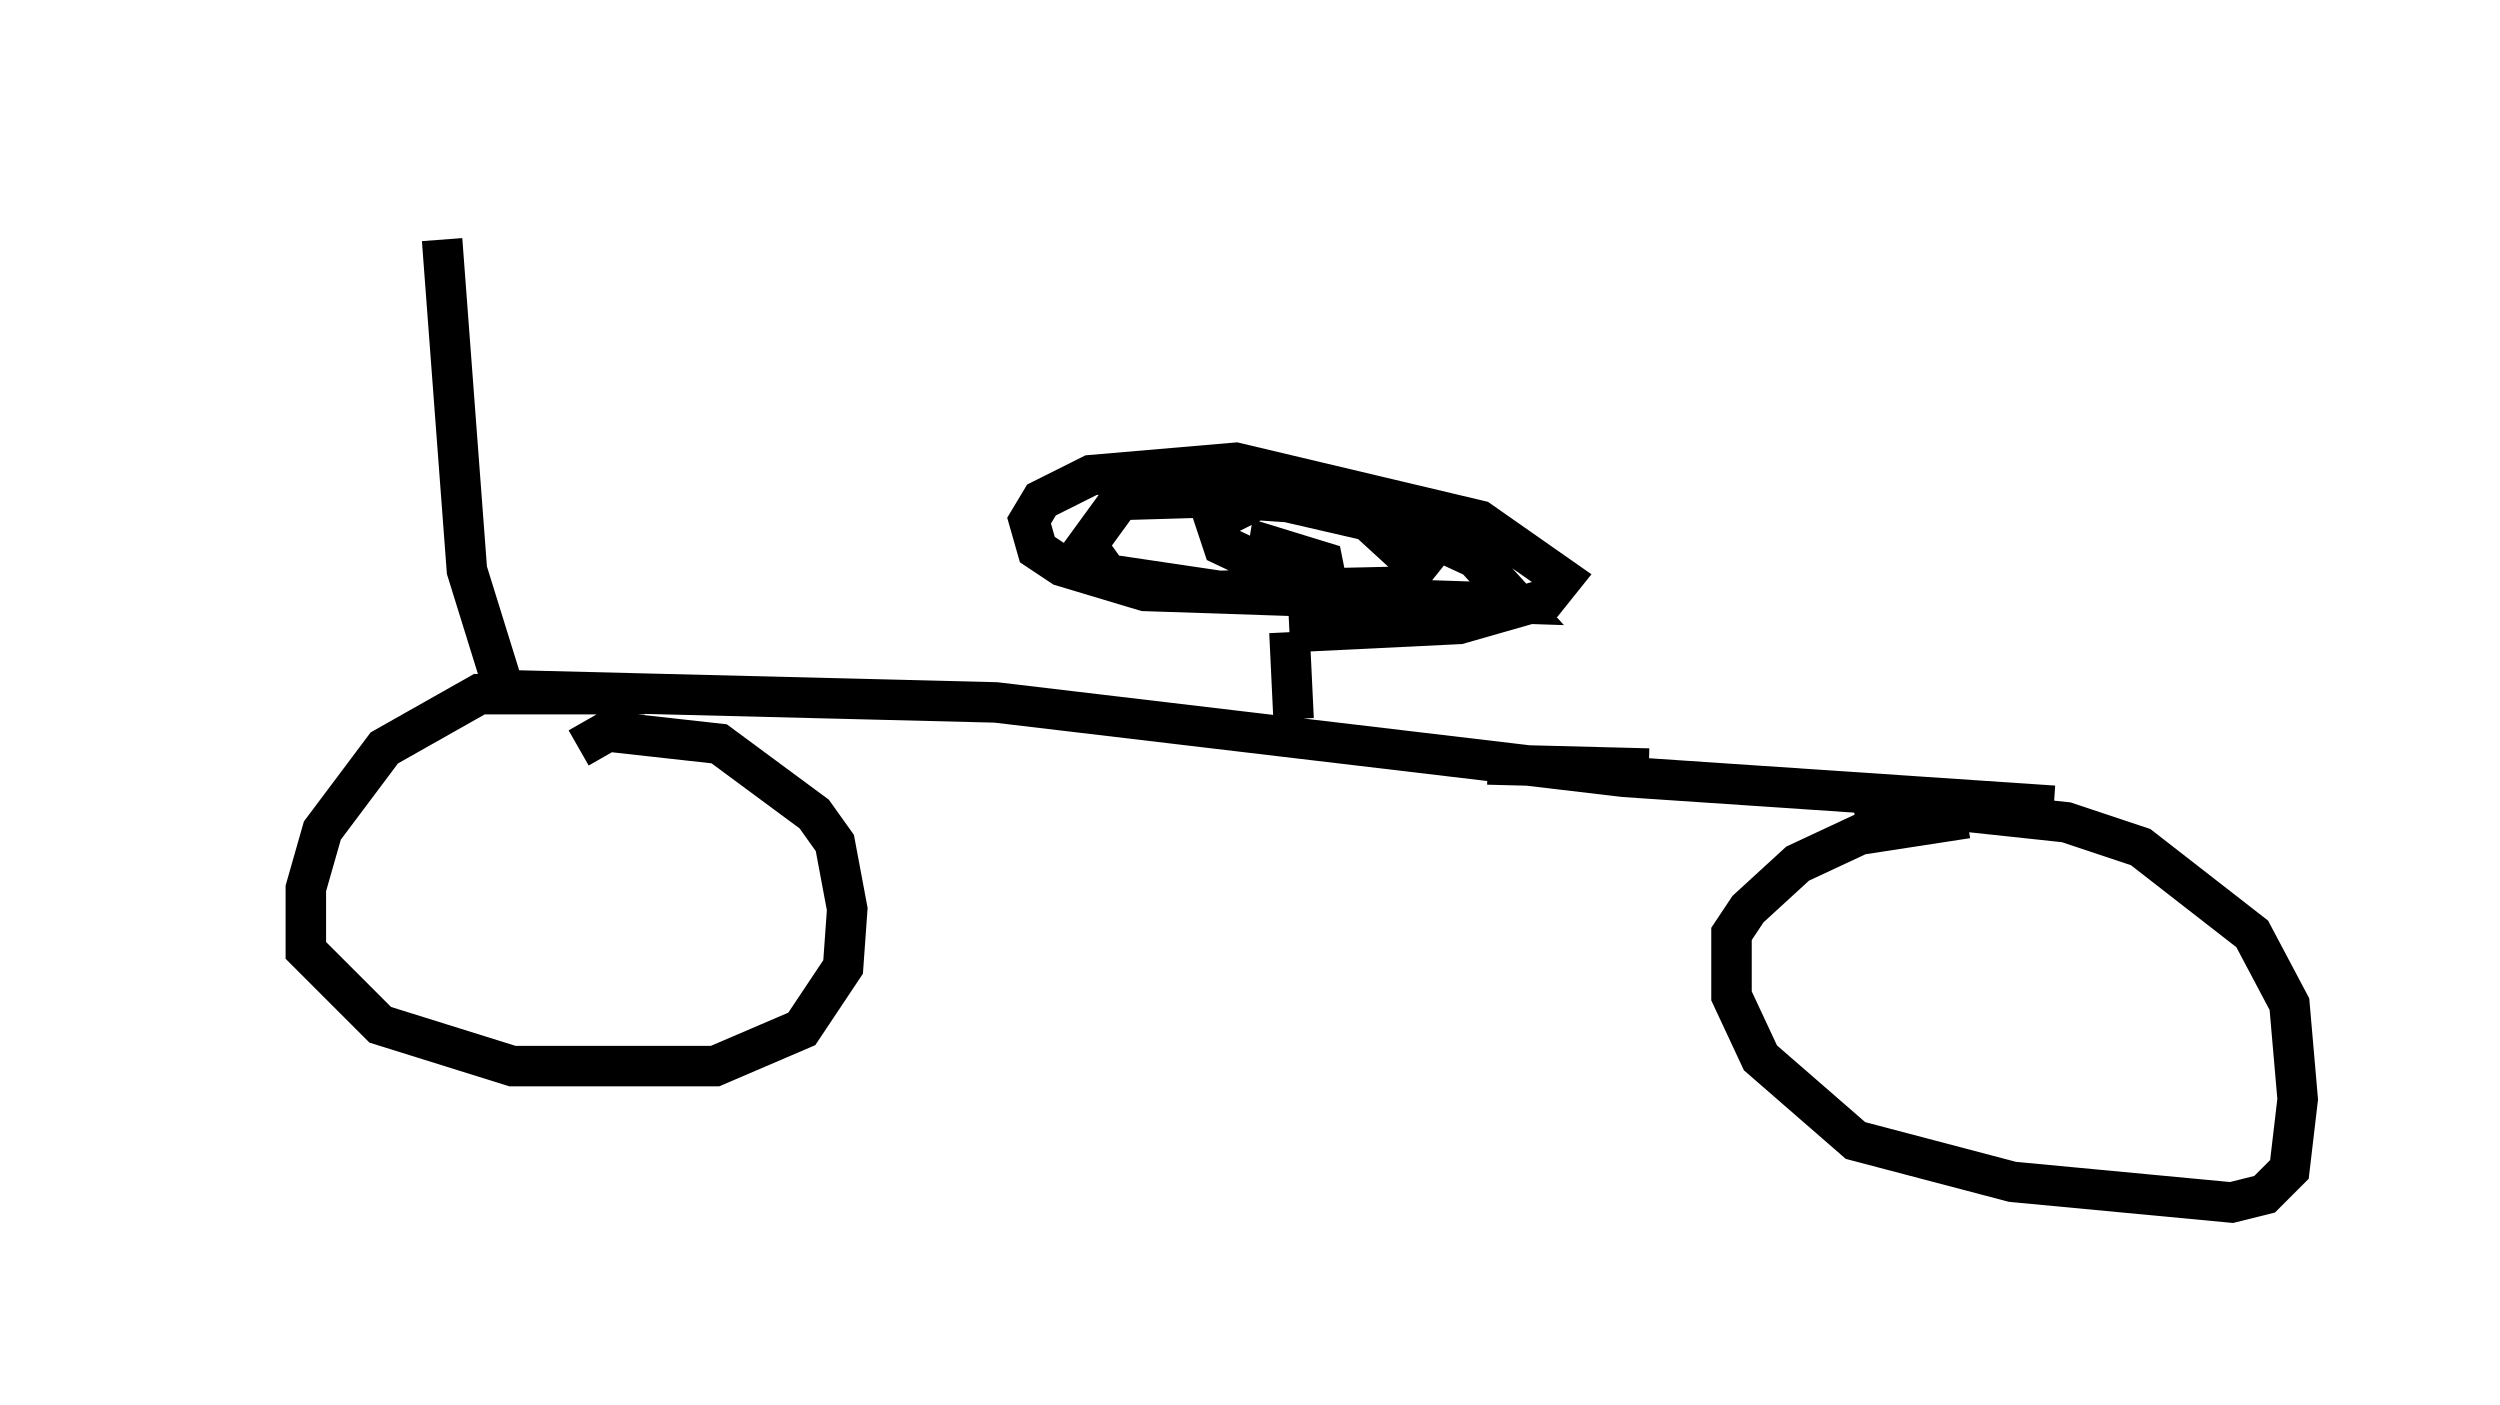 <?xml version="1.0" encoding="utf-8" ?>
<svg baseProfile="full" height="34.704" version="1.1" width="61.757" xmlns="http://www.w3.org/2000/svg" xmlns:ev="http://www.w3.org/2001/xml-events" xmlns:xlink="http://www.w3.org/1999/xlink"><defs /><rect fill="white" height="34.704" width="61.757" x="0" y="0" /><path d="M5, 5 m10.719, 0.817 m-4.798, 0.102 l0.613, 8.167 0.919, 2.96 m-0.102, 0.0 l12.25, 0.306 15.517, 1.838 l10.617, 0.715 m-13.986, -1.021 l3.981, 0.102 m7.861, 1.225 l-2.654, 0.408 -1.531, 0.715 l-1.225, 1.123 -0.408, 0.613 l0.0, 1.531 0.715, 1.531 l2.348, 2.042 3.879, 1.021 l5.41, 0.51 0.817, -0.204 l0.613, -0.613 0.204, -1.735 l-0.204, -2.348 -0.919, -1.735 l-2.756, -2.144 -1.838, -0.613 l-2.858, -0.306 -2.348, 0.306 m-29.911, -3.165 l-4.083, 0.0 -2.348, 1.327 l-1.531, 2.042 -0.408, 1.429 l0.0, 1.531 1.838, 1.838 l3.267, 1.021 5.002, 0.0 l2.144, -0.919 1.021, -1.531 l0.102, -1.429 -0.306, -1.633 l-0.51, -0.715 -2.348, -1.735 l-2.756, -0.306 -0.715, 0.408 m17.661, -0.715 l-0.102, -2.144 m0.0, 0.0 l4.185, -0.204 2.144, -0.613 l0.408, -0.51 -2.042, -1.429 l-6.023, -1.429 -3.573, 0.306 l-1.225, 0.613 -0.306, 0.51 l0.204, 0.715 0.613, 0.408 l2.042, 0.613 9.188, 0.306 l-1.021, -1.123 -1.327, -0.613 l-3.981, -0.919 -3.471, 0.102 l-0.817, 1.123 0.51, 0.715 l2.756, 0.408 4.492, -0.102 l0.408, -0.51 -1.225, -1.123 l-1.225, -0.408 -1.531, -0.102 l-1.021, 0.51 0.204, 0.613 l1.94, 0.919 0.613, 0.0 l-0.102, -0.51 -1.327, -0.408 l-0.102, 0.613 1.123, 0.102 " fill="none" stroke="black" stroke-width="1" /></svg>